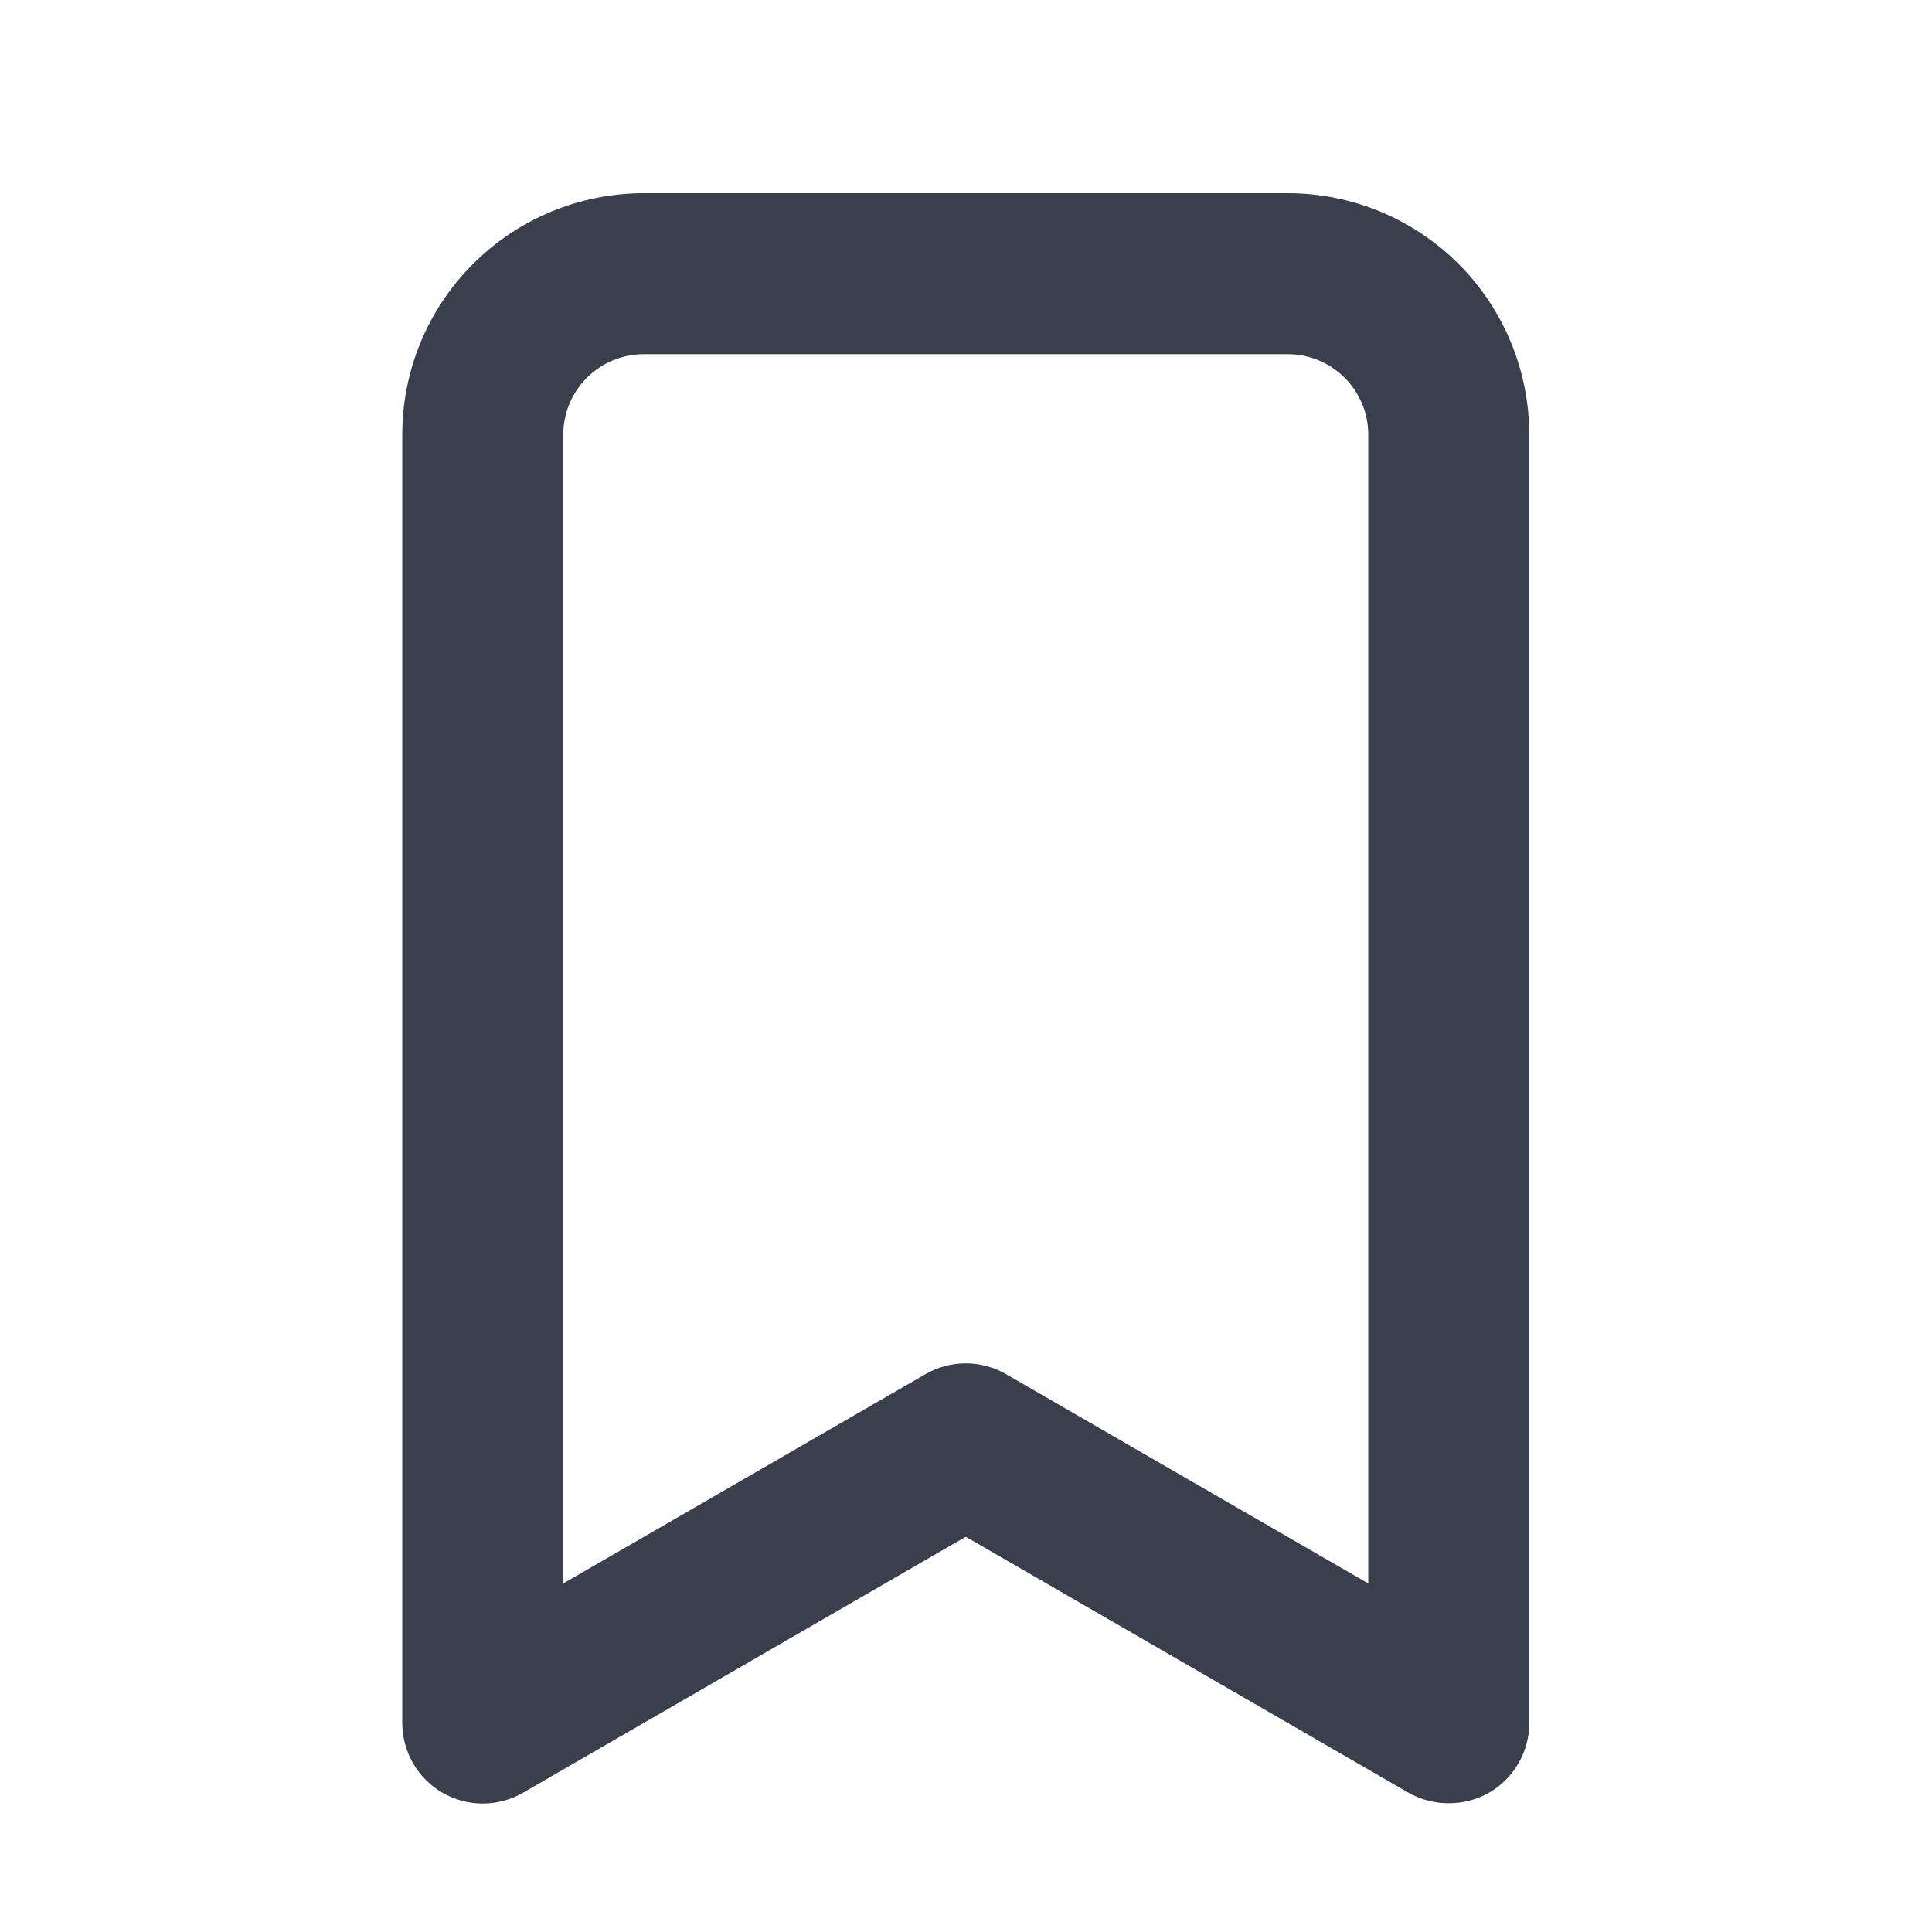 <svg width="24" height="24" viewBox="0 0 24 24" fill="none" xmlns="http://www.w3.org/2000/svg">
<path d="M15.997 2.4H7.997C7.202 2.4 6.439 2.716 5.876 3.279C5.313 3.841 4.997 4.604 4.997 5.4V21.4C4.997 21.576 5.043 21.75 5.13 21.902C5.218 22.055 5.345 22.182 5.497 22.27C5.649 22.358 5.822 22.404 5.997 22.404C6.173 22.404 6.345 22.358 6.497 22.27L11.997 19.09L17.497 22.27C17.65 22.356 17.822 22.401 17.997 22.4C18.172 22.401 18.345 22.356 18.497 22.27C18.65 22.182 18.776 22.055 18.864 21.902C18.952 21.75 18.998 21.576 18.997 21.4V5.4C18.997 4.604 18.681 3.841 18.119 3.279C17.556 2.716 16.793 2.4 15.997 2.4ZM16.997 19.67L12.497 17.07C12.345 16.982 12.173 16.936 11.997 16.936C11.822 16.936 11.649 16.982 11.497 17.07L6.997 19.67V5.4C6.997 5.135 7.103 4.88 7.29 4.693C7.478 4.505 7.732 4.4 7.997 4.4H15.997C16.262 4.4 16.517 4.505 16.704 4.693C16.892 4.88 16.997 5.135 16.997 5.4V19.67Z" fill="#3A3F4D"/>
</svg>
